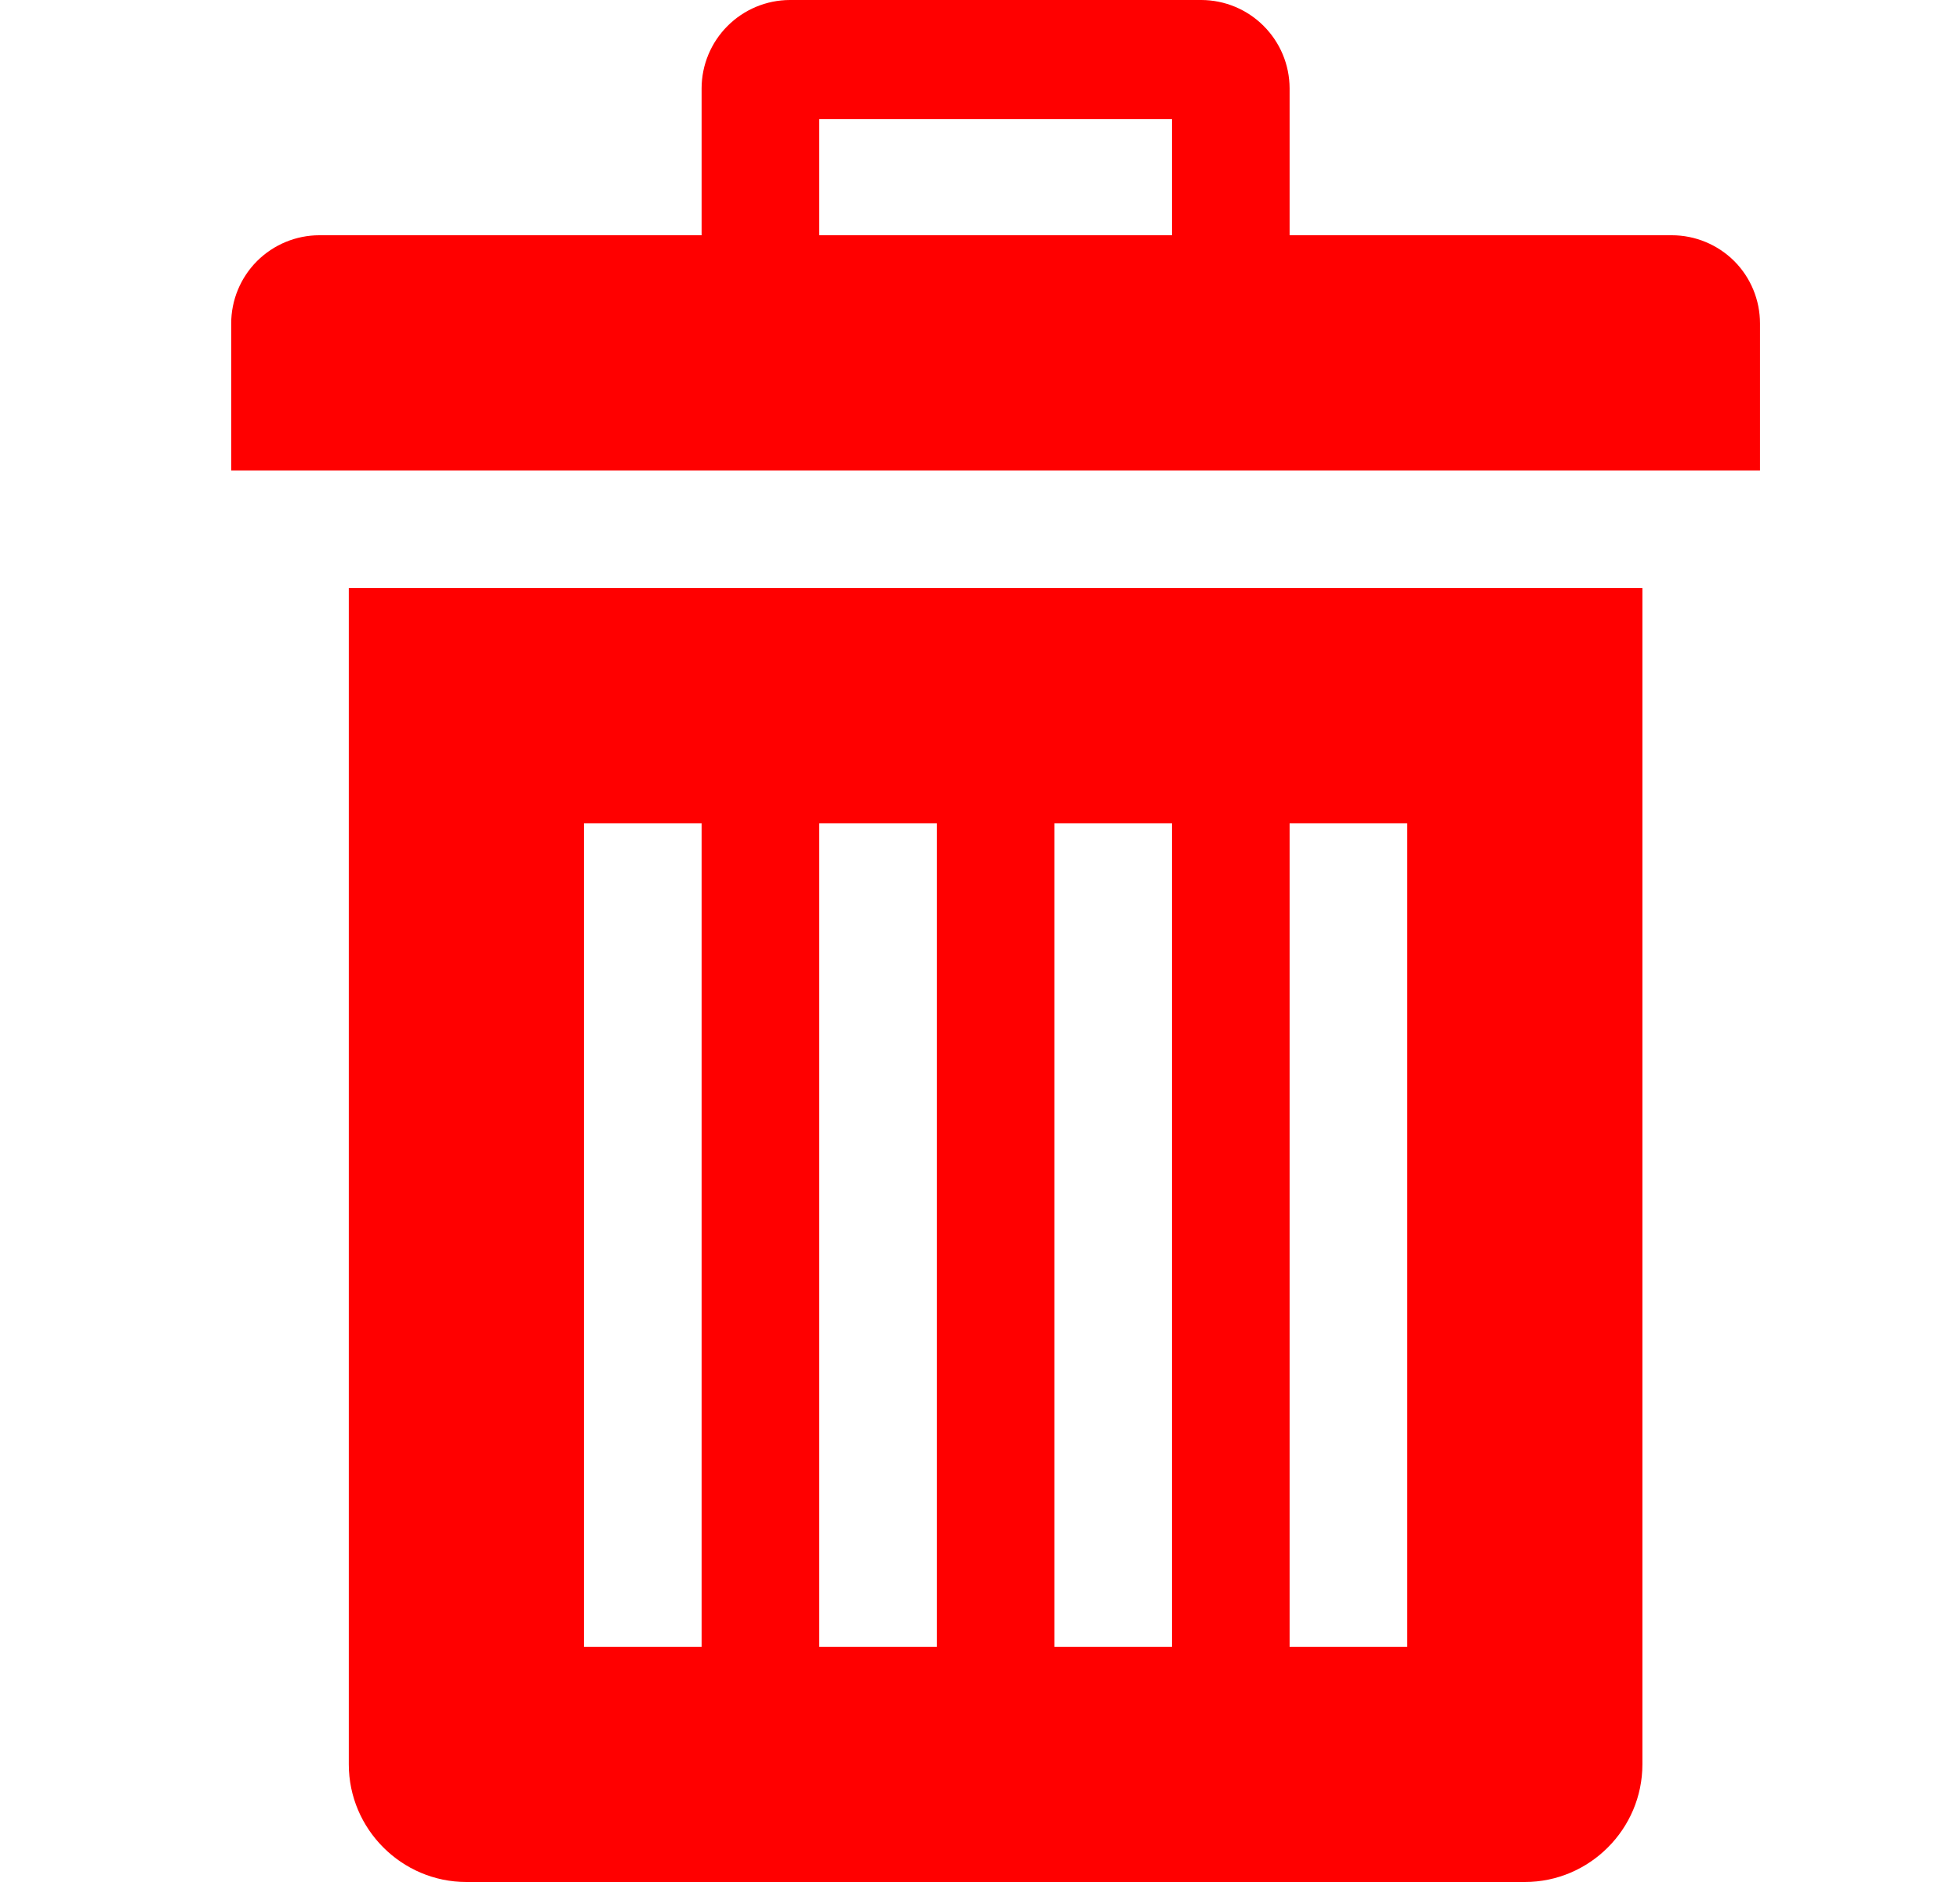 <svg width="25" height="24" viewBox="0 0 25 24" fill="none" xmlns="http://www.w3.org/2000/svg">
<path d="M4.449 7.5V22.5C4.449 23.325 5.124 24 5.949 24H19.449C20.274 24 20.949 23.325 20.949 22.5V7.5H4.449ZM8.949 21H7.449V10.5H8.949V21ZM11.949 21H10.449V10.5H11.949V21ZM14.949 21H13.449V10.5H14.949V21ZM17.949 21H16.449V10.5H17.949V21ZM21.324 3H16.449V1.125C16.448 0.827 16.329 0.542 16.118 0.331C15.908 0.12 15.622 0.001 15.324 0L10.074 0C9.776 0.001 9.491 0.12 9.28 0.331C9.069 0.542 8.95 0.827 8.949 1.125V3H4.074C3.776 3 3.49 3.119 3.279 3.329C3.068 3.54 2.949 3.827 2.949 4.125V6H22.449V4.125C22.449 3.827 22.331 3.54 22.12 3.329C21.909 3.119 21.622 3 21.324 3ZM14.949 3H10.449V1.52H14.949V3Z" fill="#FF0000"/>
</svg>
